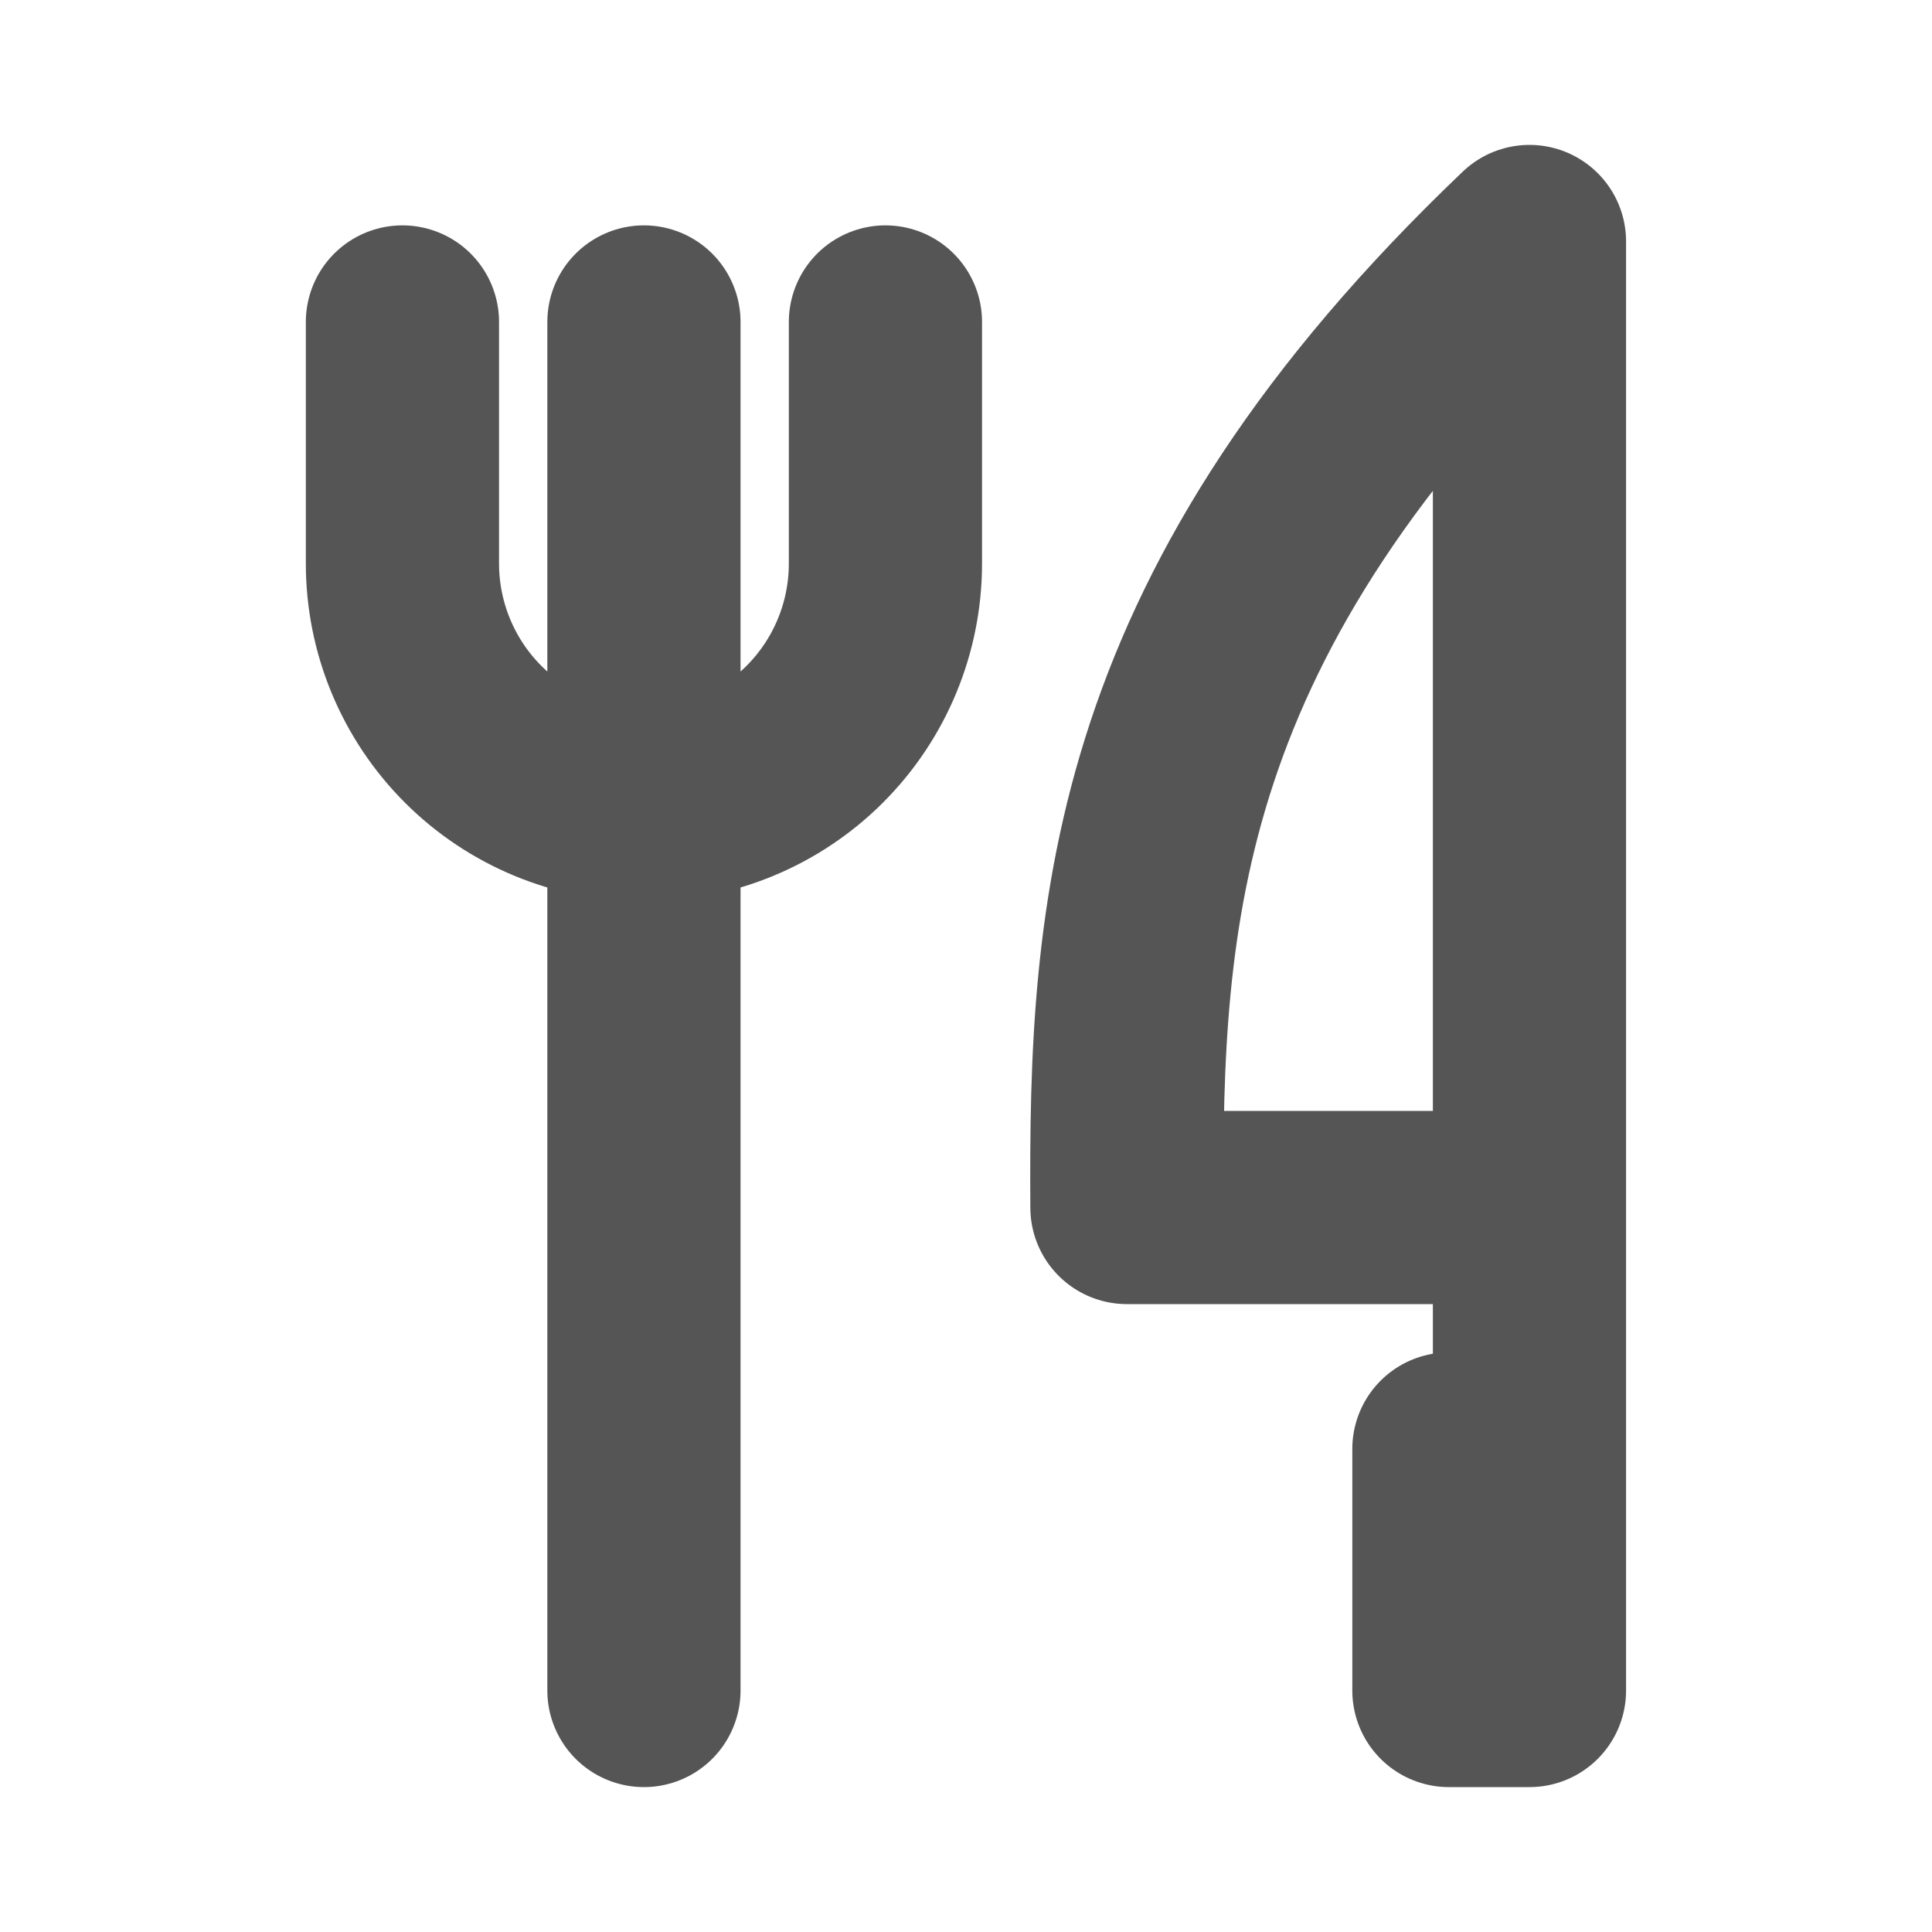 <svg width="20" height="20" viewBox="0 0 20 20" fill="none" xmlns="http://www.w3.org/2000/svg">
<path d="M15.833 12.5V2.5C11.819 6.328 11.647 9.432 11.666 12.5H15.833ZM15.833 12.5V17.5H14.999V15M6.666 3.333V17.5M4.166 3.333V5.833C4.166 6.496 4.429 7.132 4.898 7.601C5.367 8.07 6.003 8.333 6.666 8.333C7.329 8.333 7.965 8.07 8.434 7.601C8.903 7.132 9.166 6.496 9.166 5.833V3.333" stroke="#555555" stroke-width="2" stroke-linecap="round" stroke-linejoin="round"/>
</svg>
